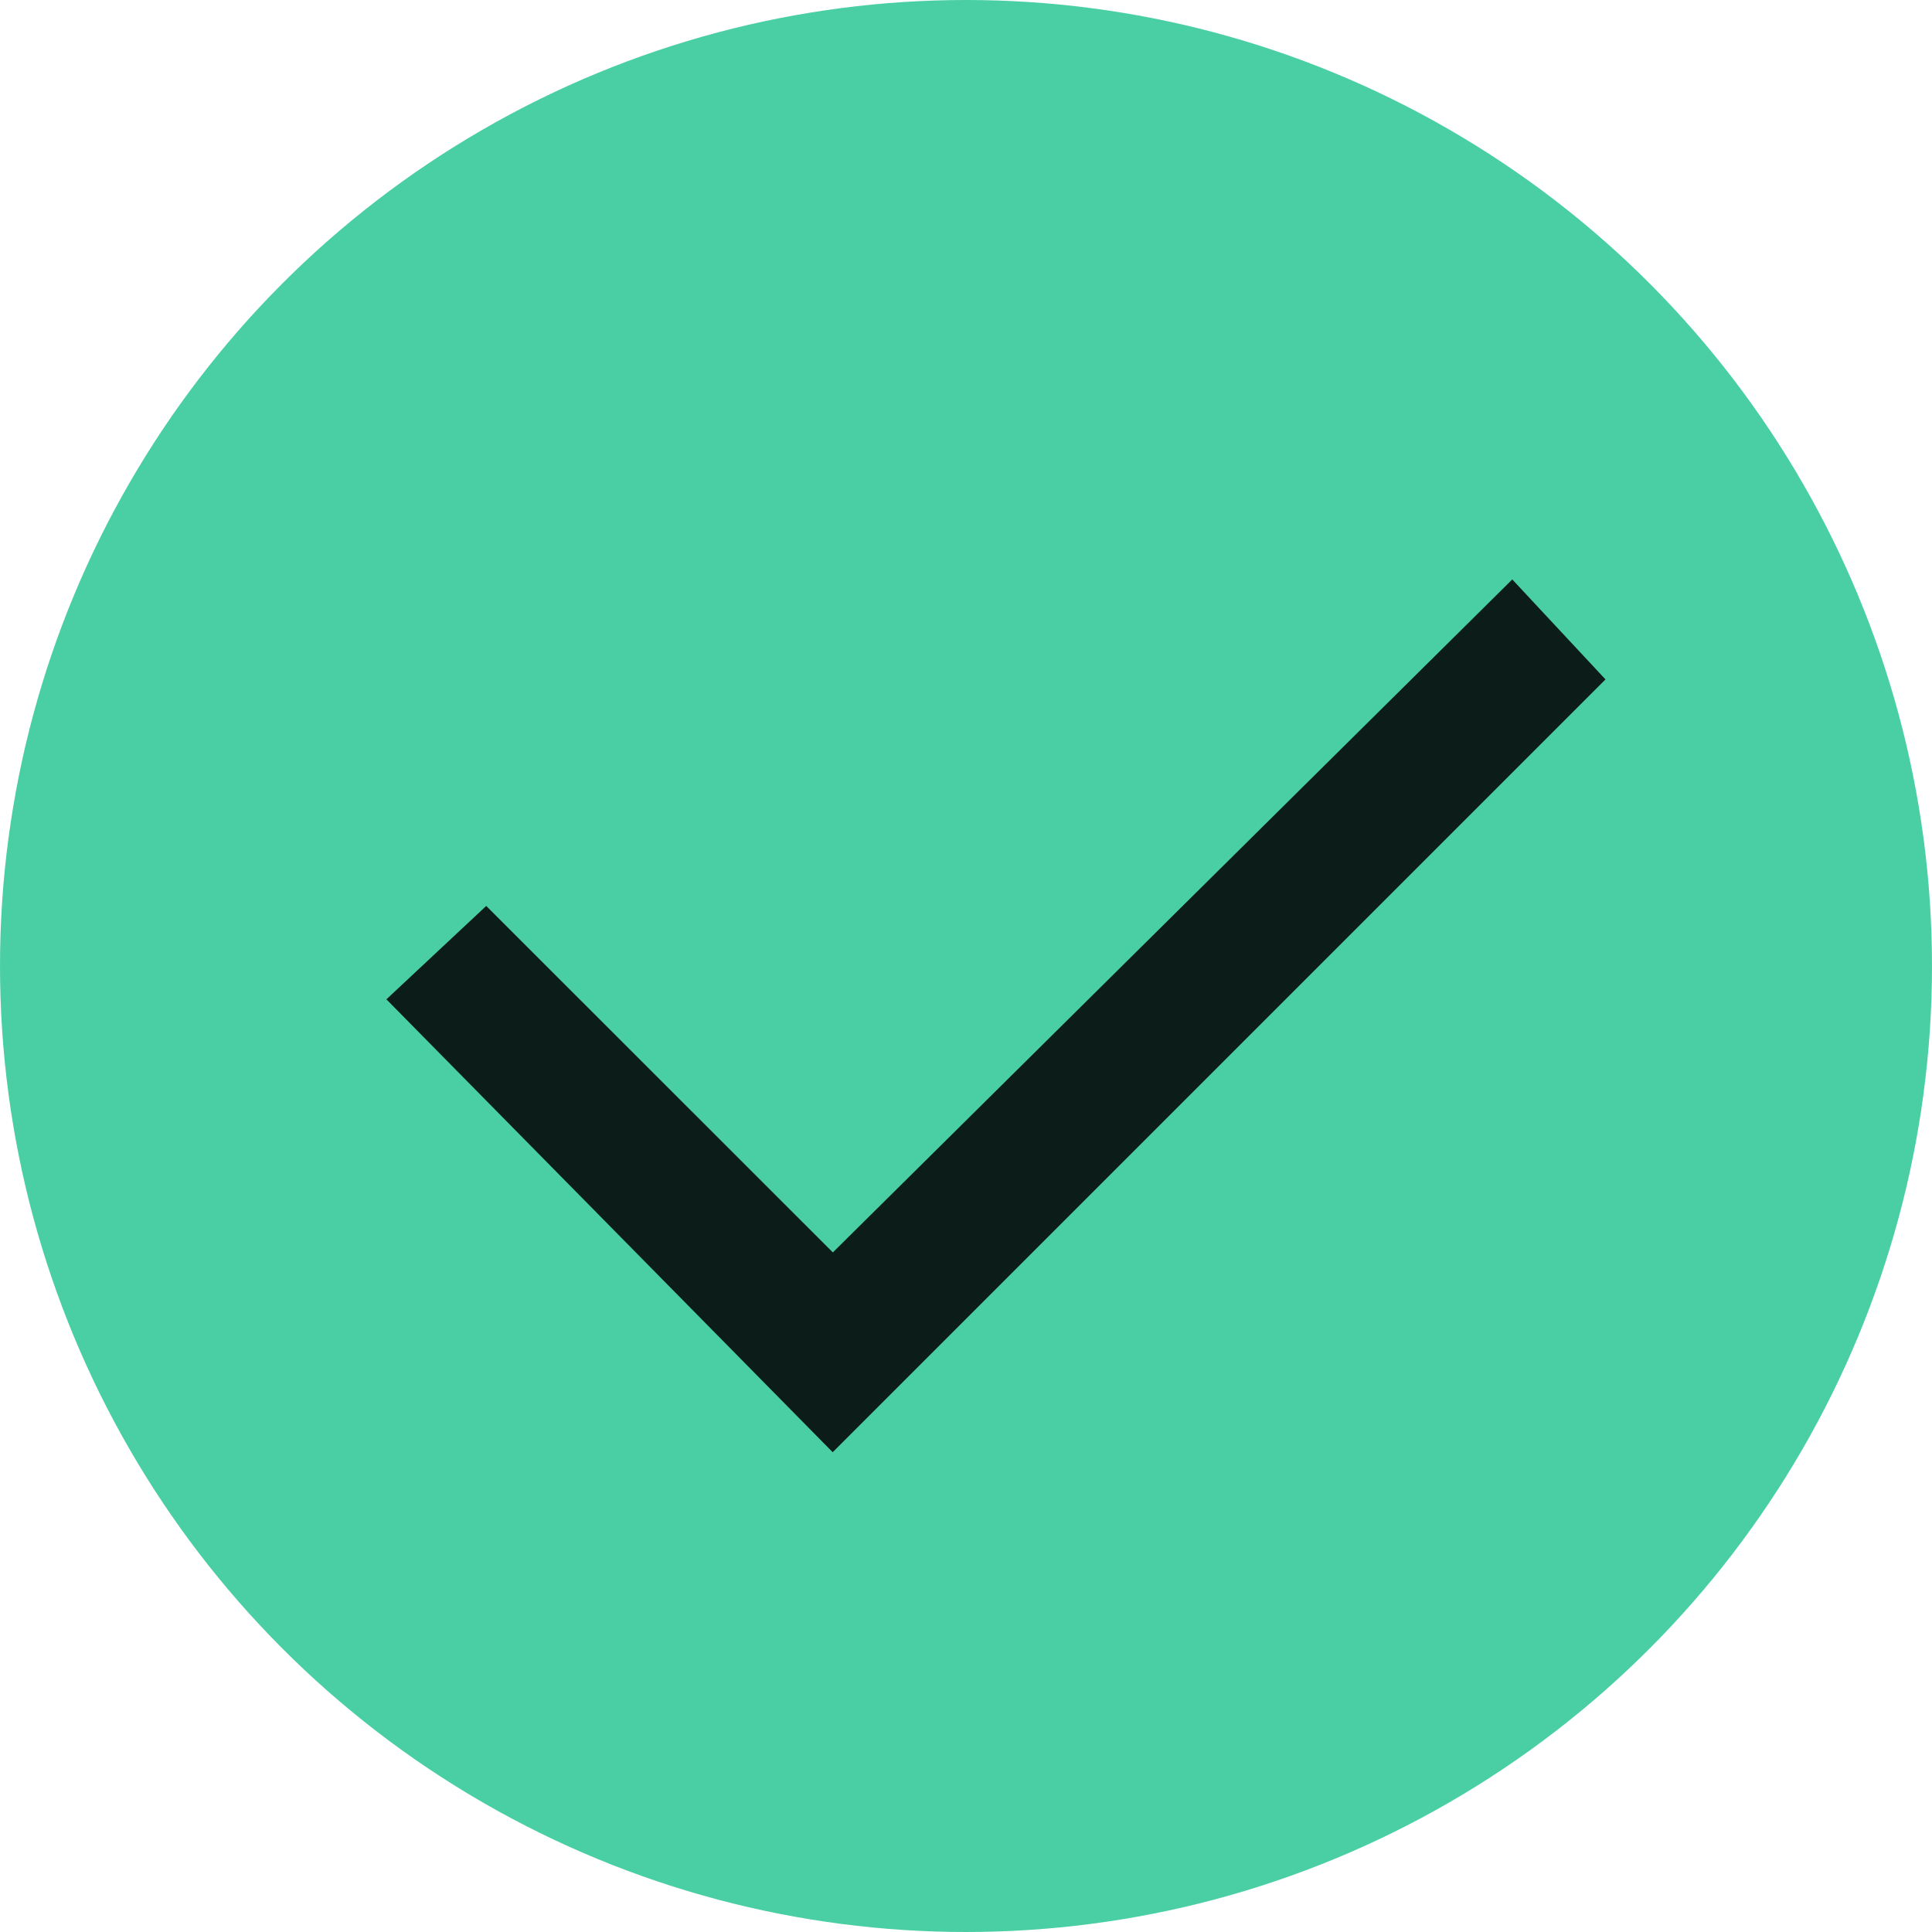 <svg width='12' height='12' viewBox='0 0 12 12' xmlns='http://www.w3.org/2000/svg'><title>My Bets/~Elements/Bet/Status/Won</title><g fill-rule='nonzero' fill='none'><circle fill='#4ACFA5' cx='6' cy='6' r='6'/><path fill='#0B1C19' d='M2.4 6.207L5.172 9.02l4.8-4.8-.579-.621-4.22 4.18L3.02 5.627z'/></g></svg>